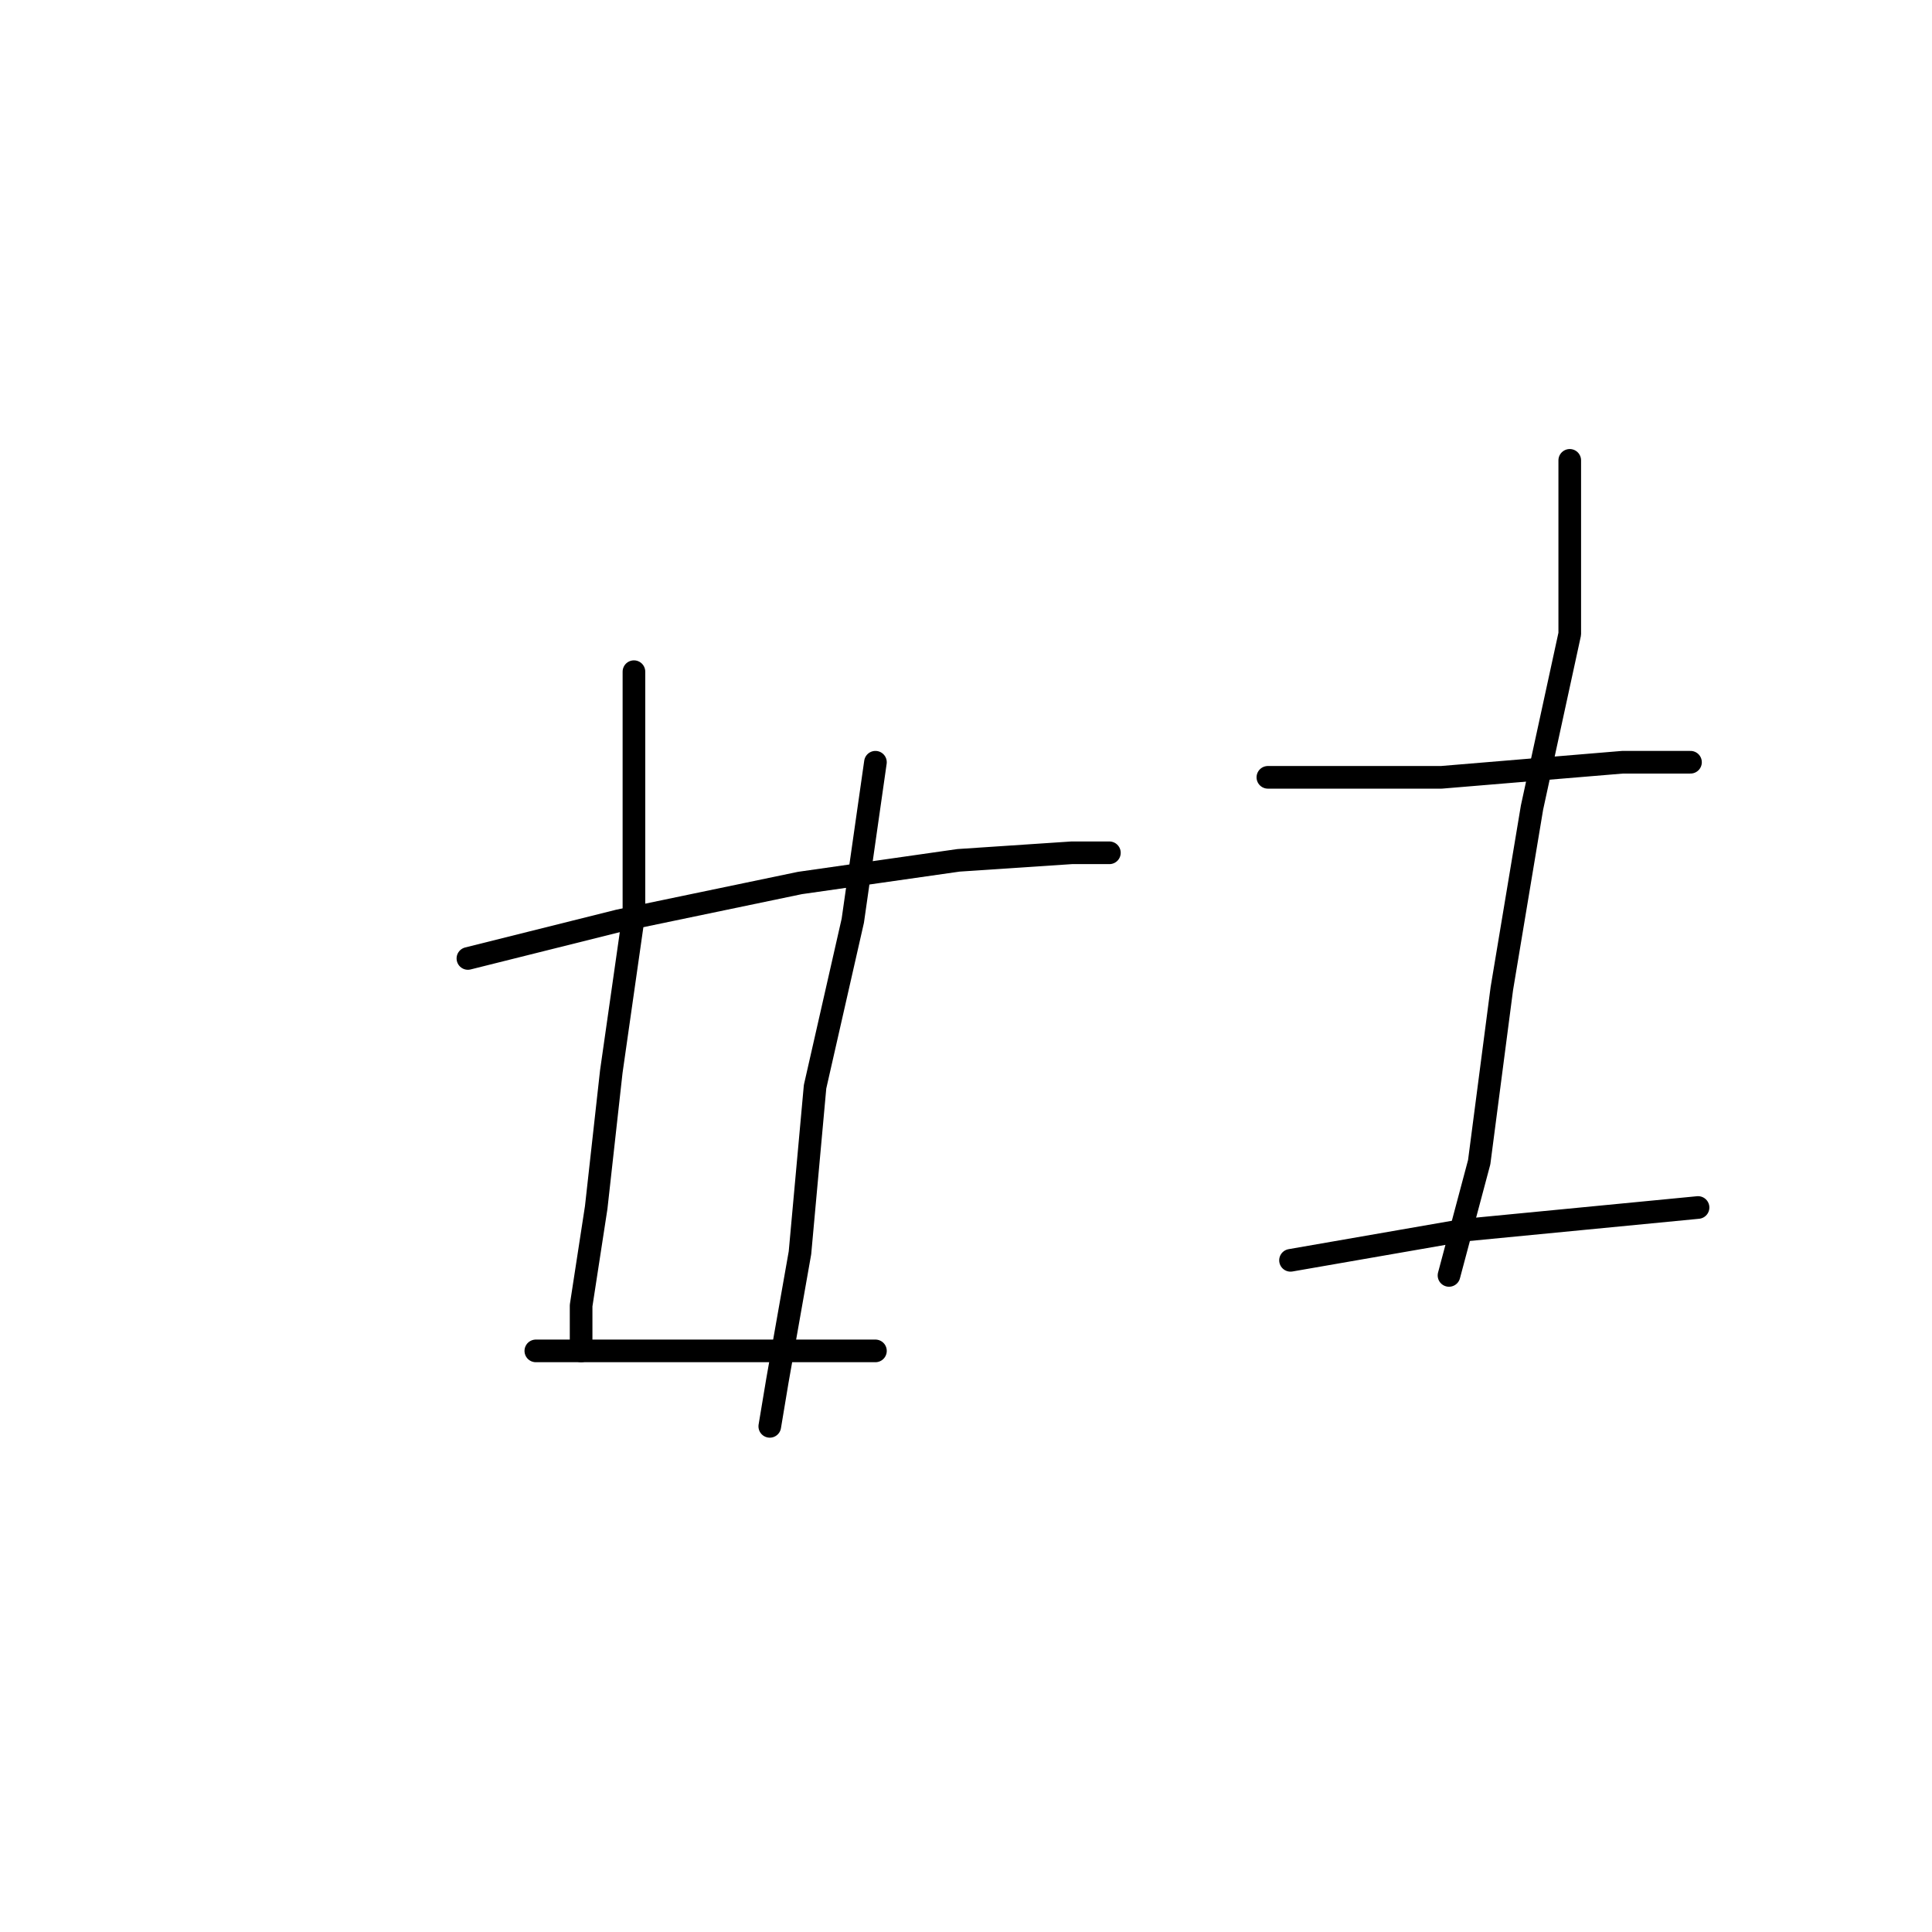 <?xml version="1.0" standalone="no"?>
    <svg width="256" height="256" xmlns="http://www.w3.org/2000/svg" version="1.1">
    <polyline stroke="black" stroke-width="3" stroke-linecap="round" fill="transparent" stroke-linejoin="round" points="62 127 82 122 106 117 127 114 142 113 147 113 147 113 " />
        <polyline stroke="black" stroke-width="3" stroke-linecap="round" fill="transparent" stroke-linejoin="round" points="84 89 84 99 84 121 81 142 79 160 77 173 77 178 77 179 77 179 " />
        <polyline stroke="black" stroke-width="3" stroke-linecap="round" fill="transparent" stroke-linejoin="round" points="116 101 113 122 108 144 106 166 103 183 102 189 102 189 " />
        <polyline stroke="black" stroke-width="3" stroke-linecap="round" fill="transparent" stroke-linejoin="round" points="71 179 82 179 98 179 116 179 116 179 " />
        <polyline stroke="black" stroke-width="3" stroke-linecap="round" fill="transparent" stroke-linejoin="round" points="168 103 179 103 191 103 203 102 215 101 224 101 224 101 " />
        <polyline stroke="black" stroke-width="3" stroke-linecap="round" fill="transparent" stroke-linejoin="round" points="208 61 208 68 208 84 203 107 199 131 196 154 192 169 192 169 " />
        <polyline stroke="black" stroke-width="3" stroke-linecap="round" fill="transparent" stroke-linejoin="round" points="171 167 194 163 225 160 225 160 " />
        </svg>